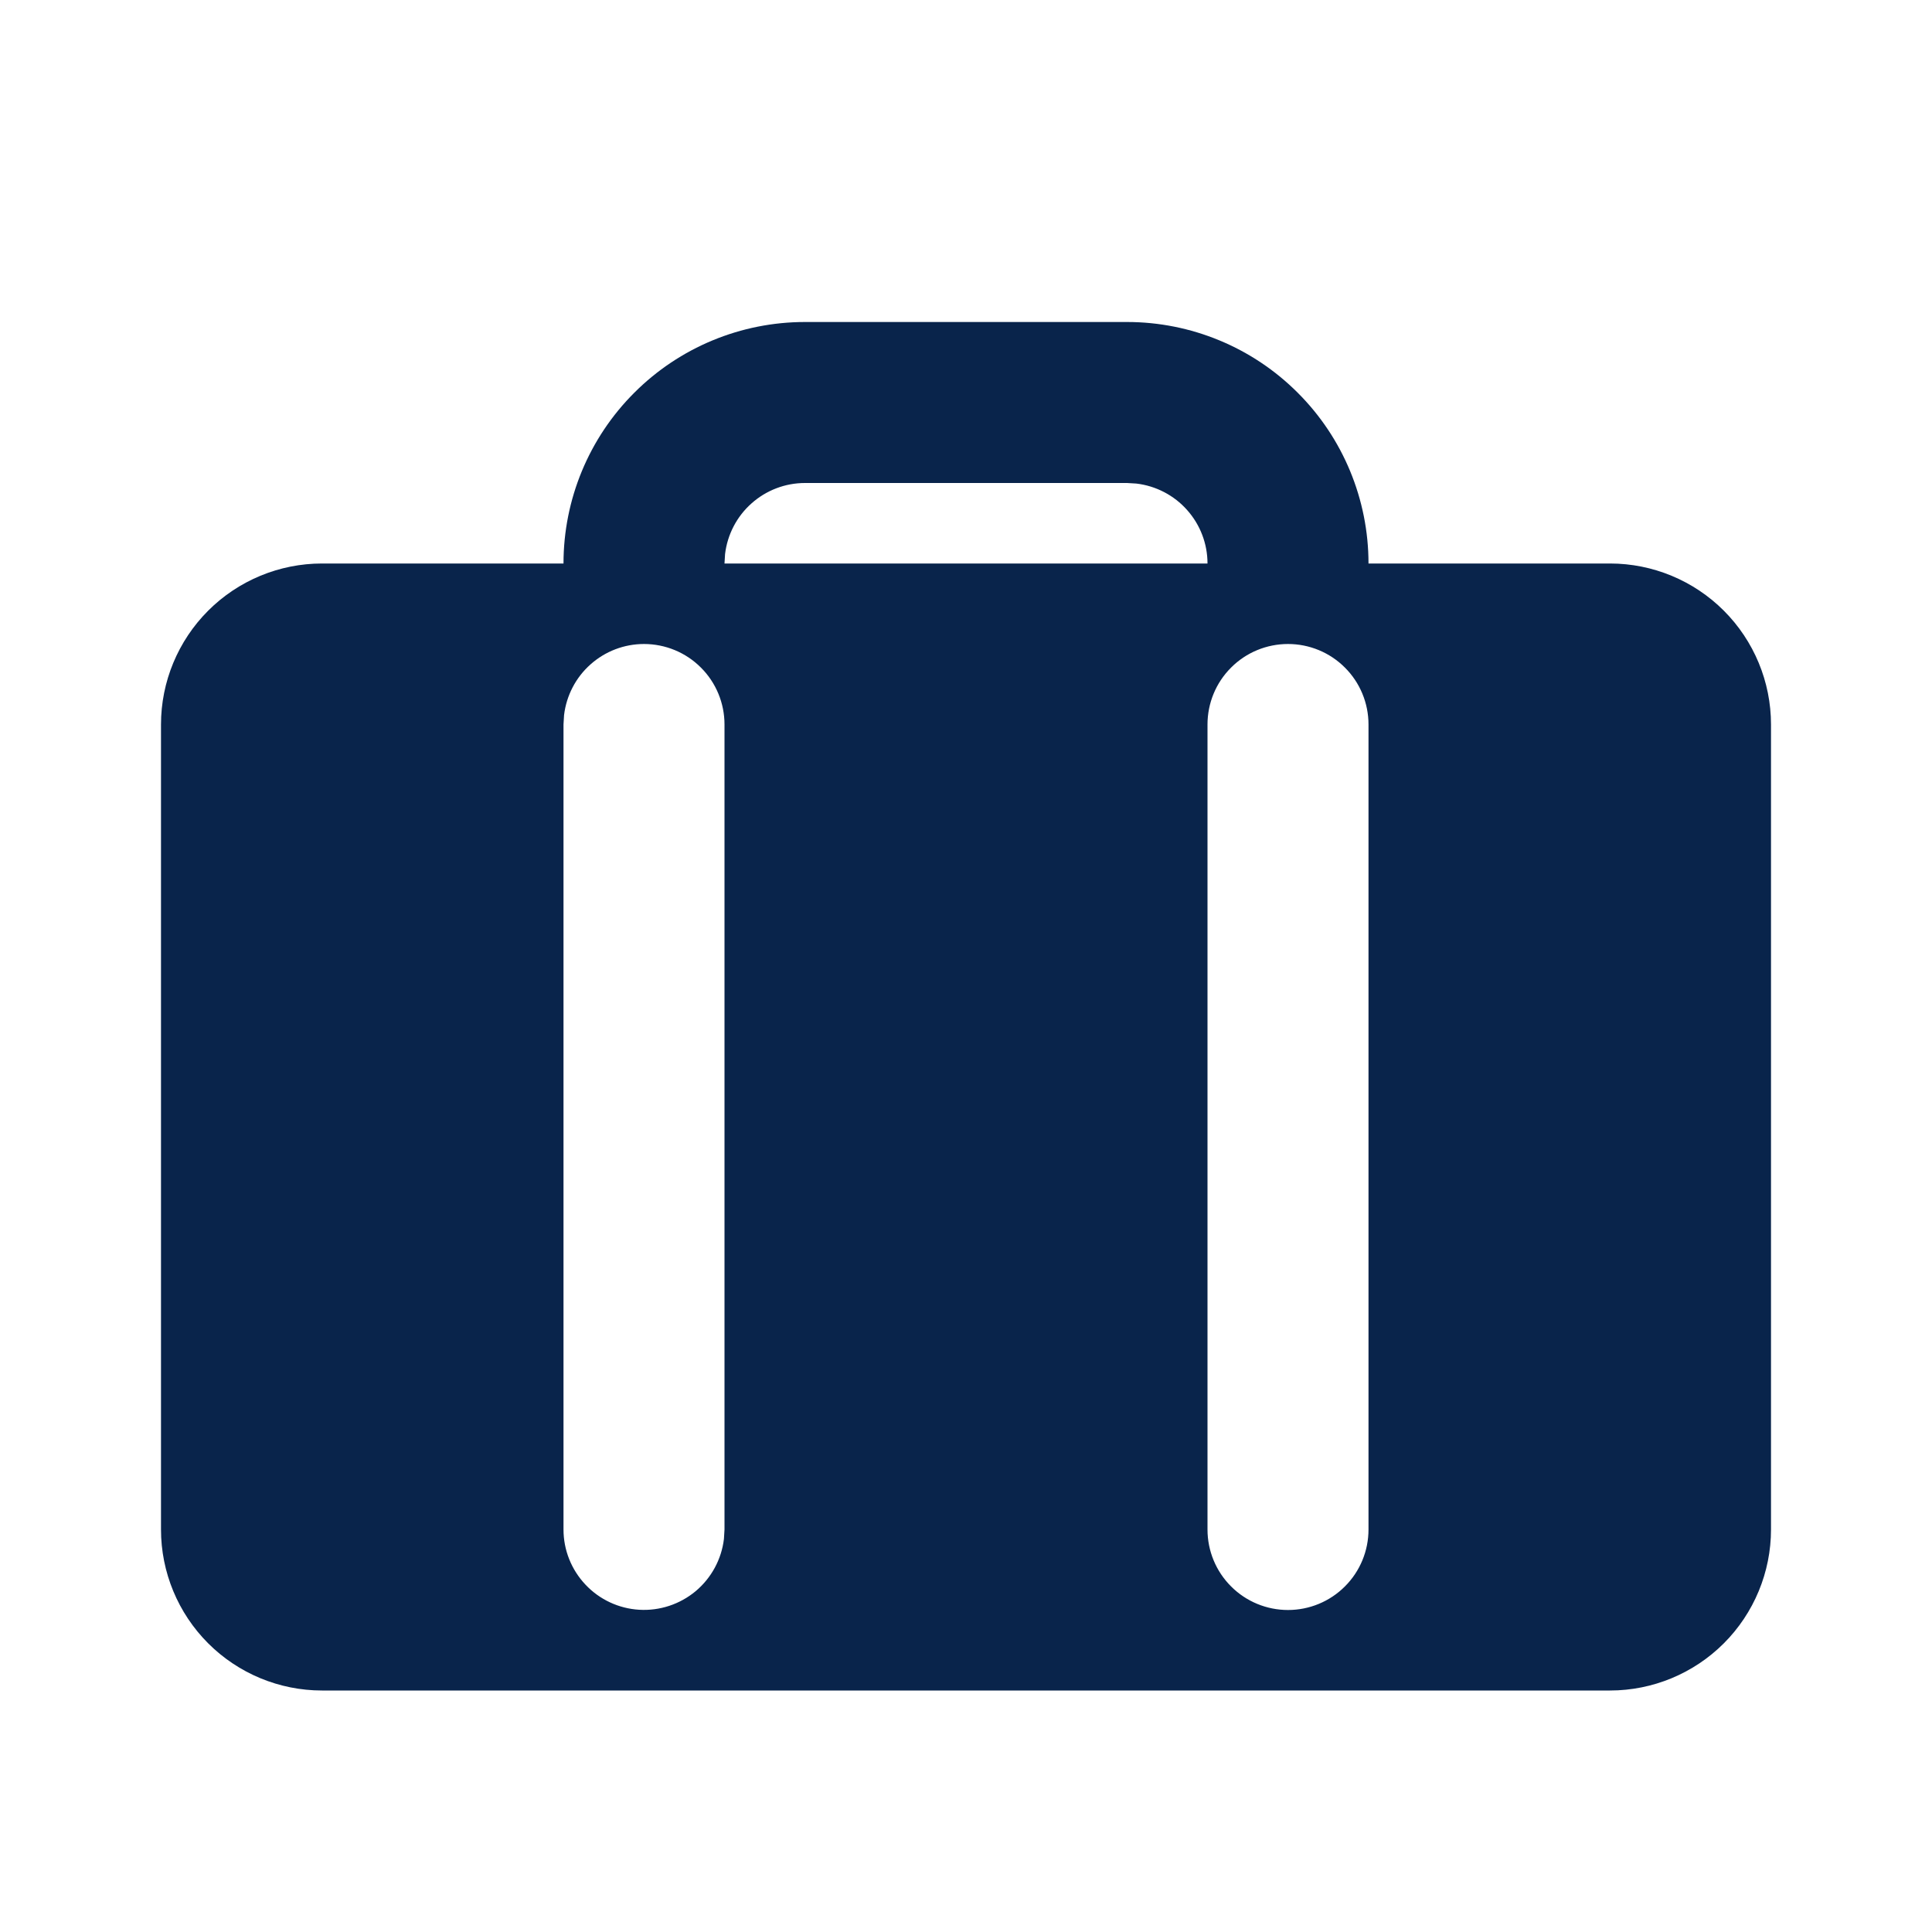 <svg width="24" height="24" viewBox="0 0 24 24" fill="none" xmlns="http://www.w3.org/2000/svg">
<g clip-path="url(#clip0_449_502)">
<path fill-rule="evenodd" clip-rule="evenodd" d="M14 4C14.796 4 15.559 4.316 16.121 4.879C16.684 5.441 17 6.204 17 7H20C20.53 7 21.039 7.211 21.414 7.586C21.789 7.961 22 8.47 22 9V19C22 19.53 21.789 20.039 21.414 20.414C21.039 20.789 20.53 21 20 21H4C3.47 21 2.961 20.789 2.586 20.414C2.211 20.039 2 19.53 2 19V9C2 8.47 2.211 7.961 2.586 7.586C2.961 7.211 3.47 7 4 7H7C7 6.204 7.316 5.441 7.879 4.879C8.441 4.316 9.204 4 10 4H14ZM8 8C7.755 8 7.519 8.09 7.336 8.253C7.153 8.415 7.036 8.64 7.007 8.883L7 9V19C7 19.255 7.098 19.5 7.273 19.685C7.448 19.871 7.687 19.982 7.941 19.997C8.196 20.012 8.446 19.929 8.642 19.766C8.837 19.602 8.963 19.37 8.993 19.117L9 19V9C9 8.735 8.895 8.48 8.707 8.293C8.52 8.105 8.265 8 8 8ZM16 8C15.735 8 15.48 8.105 15.293 8.293C15.105 8.48 15 8.735 15 9V19C15 19.265 15.105 19.52 15.293 19.707C15.48 19.895 15.735 20 16 20C16.265 20 16.52 19.895 16.707 19.707C16.895 19.52 17 19.265 17 19V9C17 8.735 16.895 8.48 16.707 8.293C16.52 8.105 16.265 8 16 8ZM14 6H10C9.755 6 9.519 6.09 9.336 6.253C9.153 6.415 9.036 6.64 9.007 6.883L9 7H15C15 6.755 14.91 6.519 14.747 6.336C14.585 6.153 14.36 6.036 14.117 6.007L14 6Z" fill="#09244B"/>
</g>
<defs>
<clipPath id="clip0_449_502">
<rect width="24" height="24" fill="white"/>
</clipPath>
</defs>
</svg>
